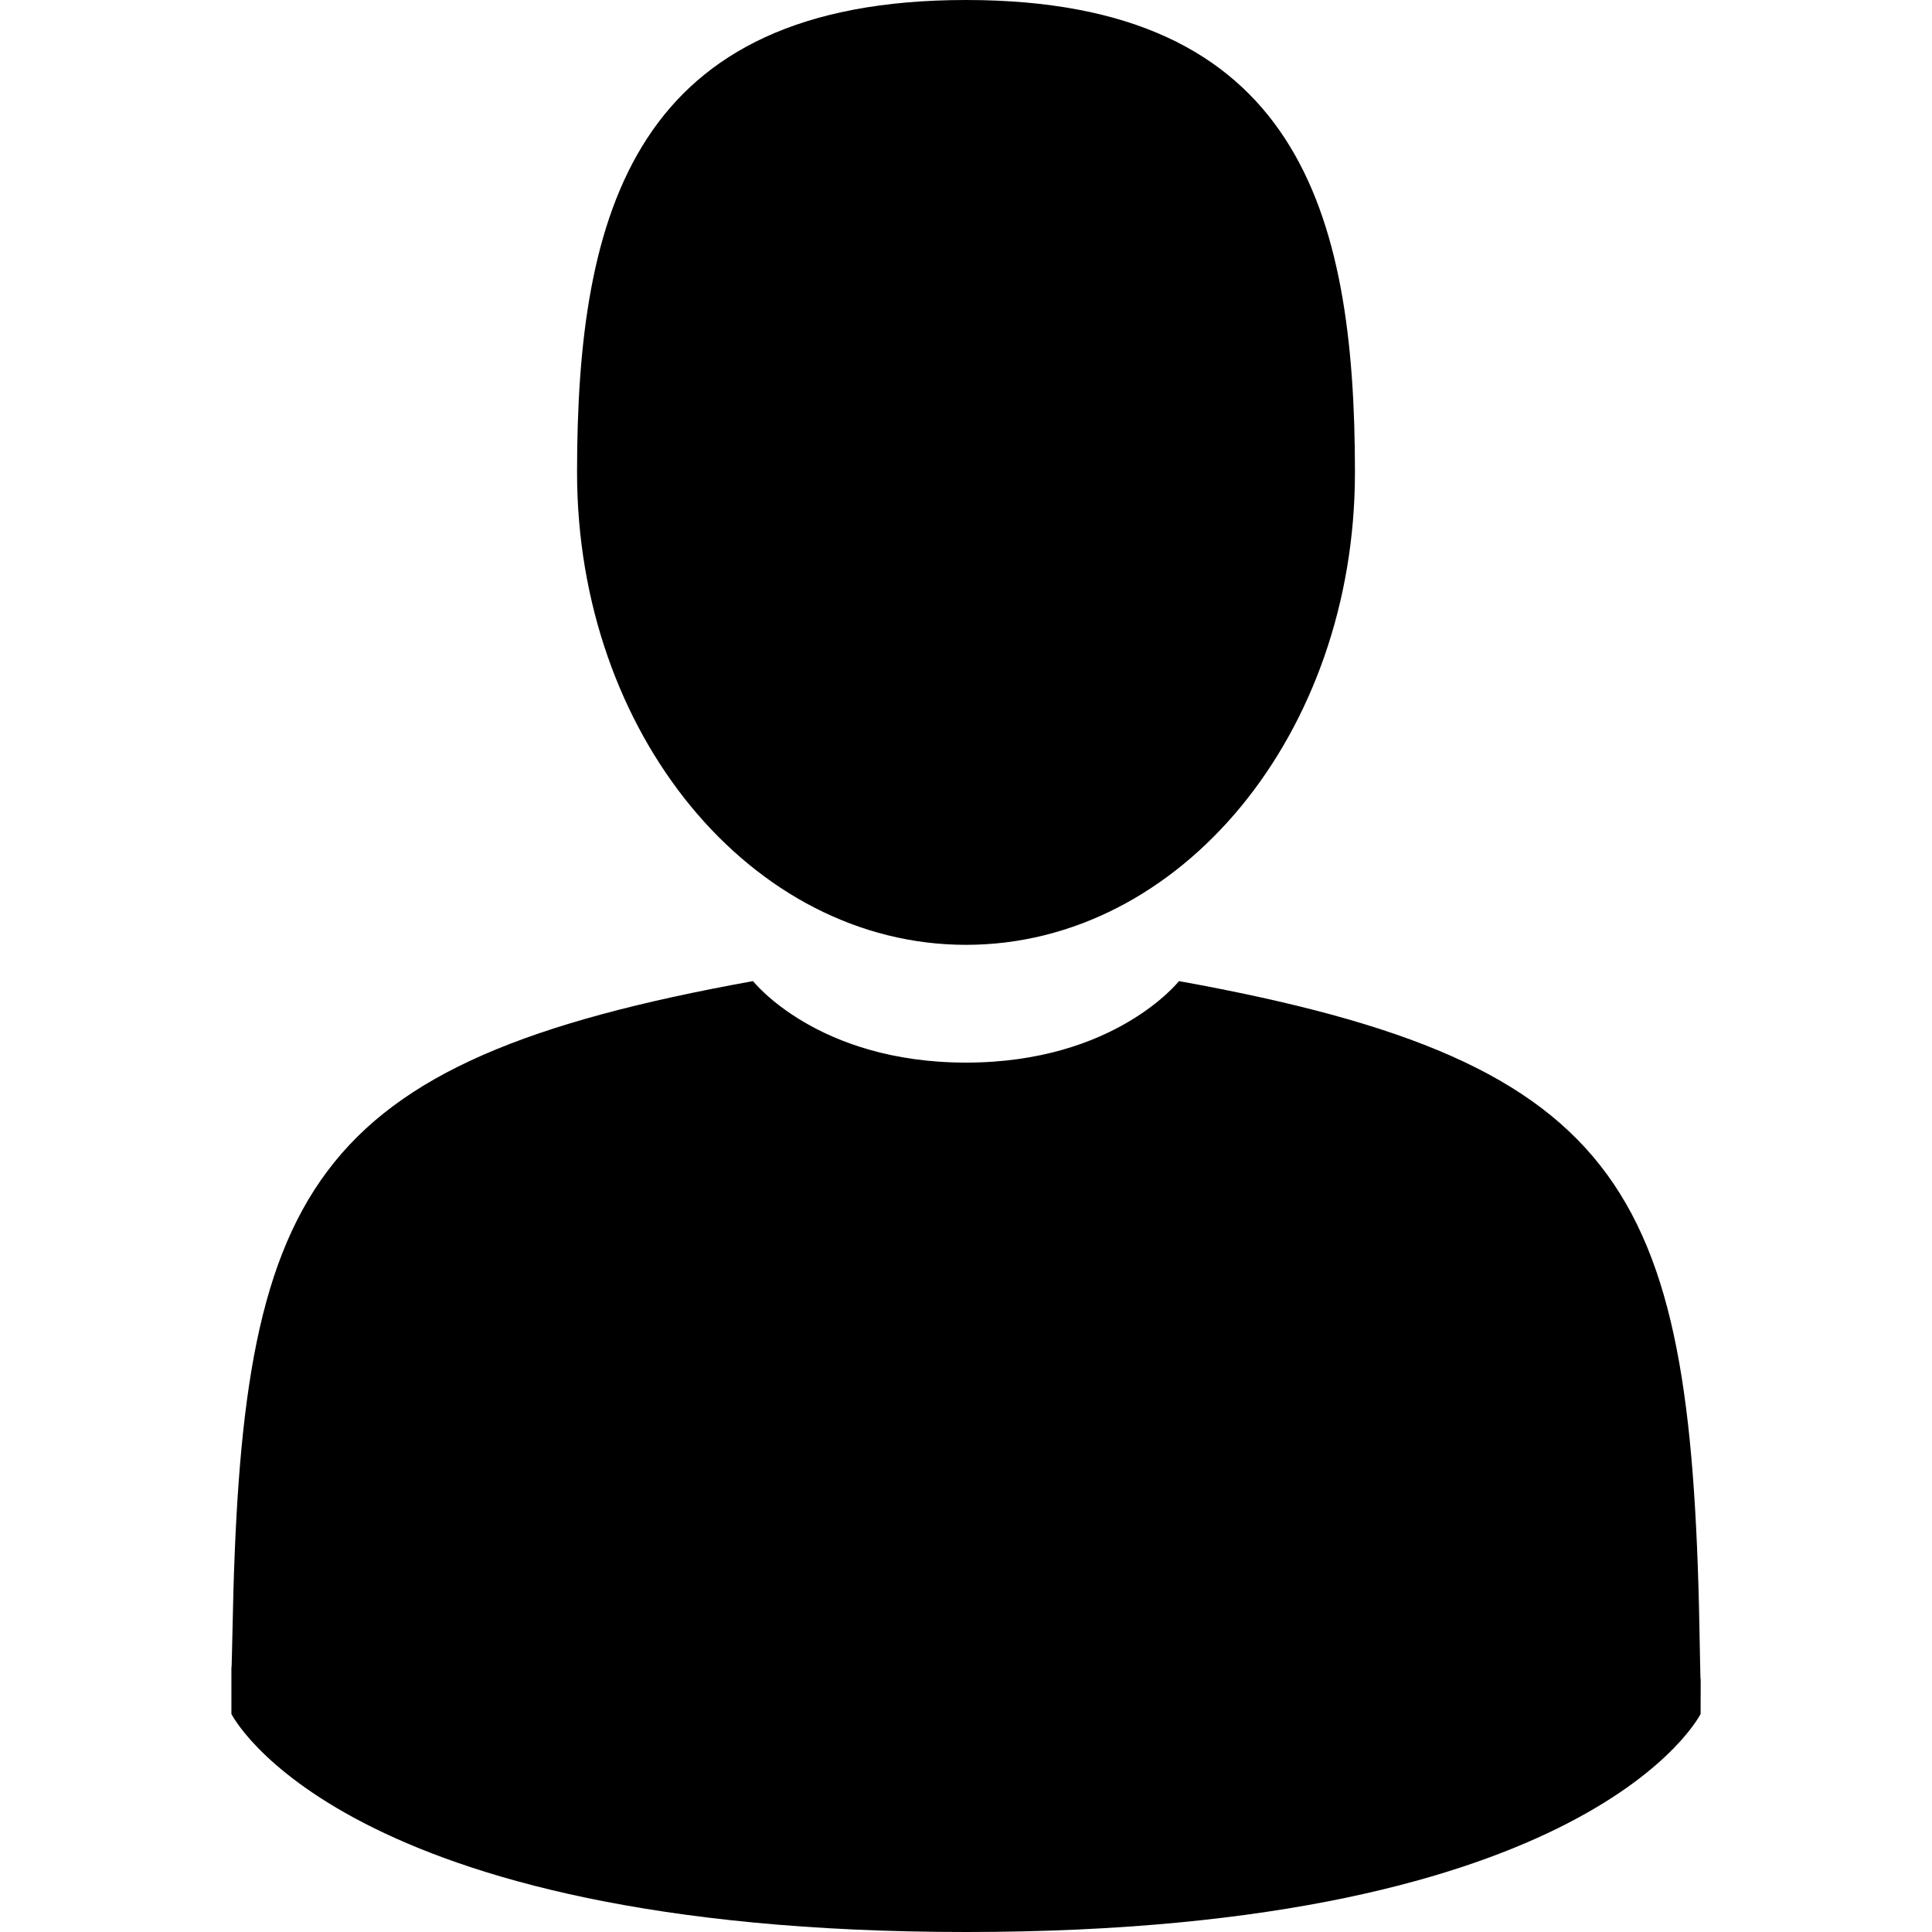 <svg width="22" height="22" viewBox="0 0 22 22" fill="none" xmlns="http://www.w3.org/2000/svg">
<path d="M11 10.759C13.446 10.759 15.429 8.351 15.429 5.38C15.429 2.409 14.778 0 11 0C7.222 0 6.571 2.409 6.571 5.38C6.571 8.351 8.554 10.759 11 10.759Z" fill="black"/>
<path d="M2.634 18.974C2.634 18.793 2.633 18.923 2.634 18.974V18.974Z" fill="black"/>
<path d="M19.366 19.115C19.368 19.065 19.366 18.771 19.366 19.115V19.115Z" fill="black"/>
<path d="M19.356 18.756C19.274 13.581 18.598 12.106 13.425 11.172C13.425 11.172 12.697 12.1 11 12.1C9.303 12.1 8.575 11.172 8.575 11.172C3.459 12.095 2.741 13.548 2.647 18.588C2.639 19 2.636 19.021 2.635 18.974C2.635 19.063 2.635 19.229 2.635 19.517C2.635 19.517 3.867 22 11 22C18.134 22 19.365 19.517 19.365 19.517C19.365 19.332 19.365 19.203 19.366 19.115C19.364 19.145 19.361 19.087 19.356 18.756Z" fill="black"/>
</svg>

